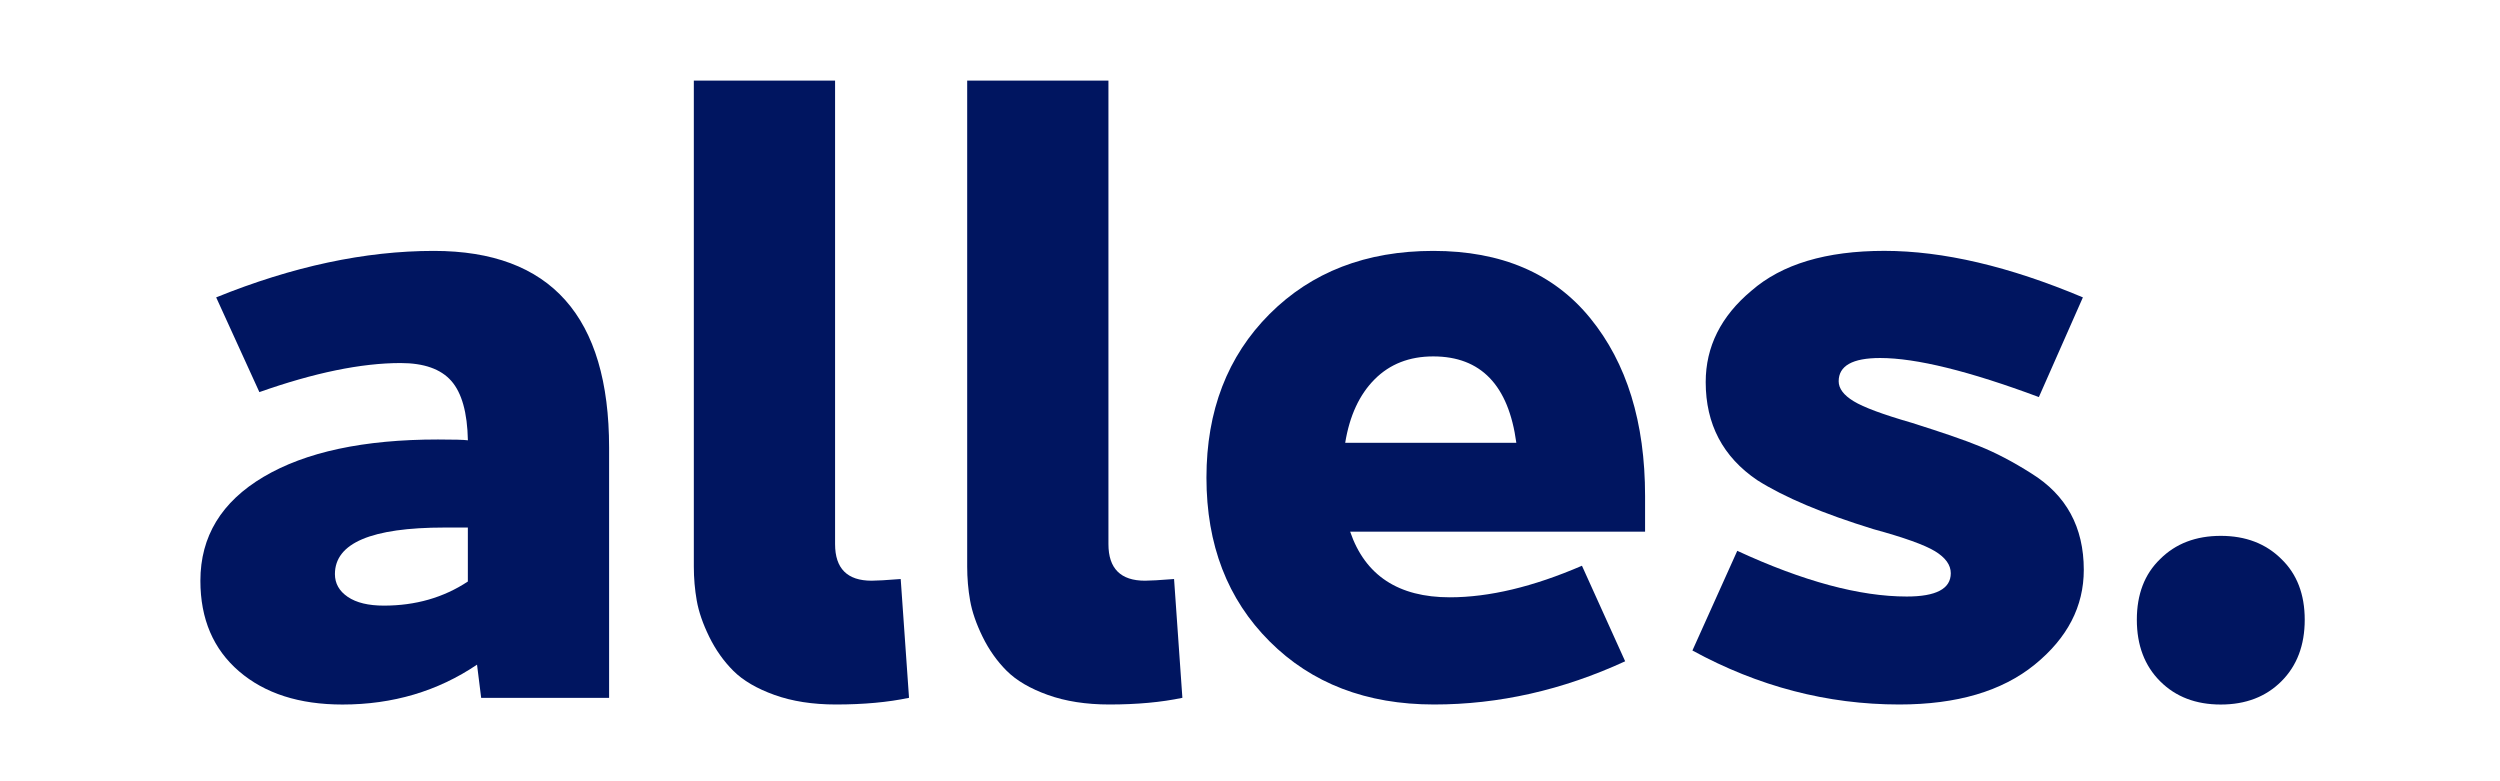 <?xml version="1.0" encoding="UTF-8" standalone="no" ?>
<!DOCTYPE svg PUBLIC "-//W3C//DTD SVG 1.1//EN" "http://www.w3.org/Graphics/SVG/1.1/DTD/svg11.dtd">
<svg xmlns="http://www.w3.org/2000/svg" xmlns:xlink="http://www.w3.org/1999/xlink" version="1.1" width="640" height="200" viewBox="0 0 640 200" xml:space="preserve">
<desc>Created with Fabric.js 3.6.3</desc>
<defs>
</defs>
<g transform="matrix(1 0 0 1 302.5 106)"  >
<g style=""   >
		<g transform="matrix(1 0 0 1 -198.88 16.29)" id="Camada_1"  >
<path style="stroke: none; stroke-width: 1; stroke-dasharray: none; stroke-linecap: butt; stroke-dashoffset: 0; stroke-linejoin: miter; stroke-miterlimit: 4; fill: rgb(0,21,96); fill-rule: nonzero; opacity: 1;"  transform=" translate(-185.63, -117.79)" d="M 193.06 59.73 c 29.92 0 44.88 16.8 44.88 50.41 v 64.02 h -32.75 l -1.06 -8.51 c -10.07 6.8 -21.55 10.21 -34.45 10.21 c -11.06 0 -19.89 -2.84 -26.48 -8.51 c -6.59 -5.67 -9.89 -13.4 -9.89 -23.18 c 0 -11.34 5.39 -20.21 16.16 -26.59 c 10.77 -6.38 25.66 -9.57 44.66 -9.57 c 4.11 0 6.66 0.07 7.66 0.21 c -0.14 -7.09 -1.56 -12.16 -4.25 -15.21 c -2.69 -3.05 -7.02 -4.57 -12.97 -4.57 c -10.07 0 -22.12 2.48 -36.16 7.44 l -11.06 -24.25 C 156.91 63.7 175.48 59.73 193.06 59.73 z M 167.75 142.46 c 0 2.41 1.1 4.36 3.3 5.85 c 2.2 1.49 5.28 2.23 9.25 2.23 c 8.08 0 15.24 -2.05 21.48 -6.17 v -13.82 h -5.96 C 177.11 130.55 167.75 134.52 167.75 142.46 z" stroke-linecap="round" />
</g>
		<g transform="matrix(1 0 0 1 -97.34 -5.51)" id="Camada_1"  >
<path style="stroke: none; stroke-width: 1; stroke-dasharray: none; stroke-linecap: butt; stroke-dashoffset: 0; stroke-linejoin: miter; stroke-miterlimit: 4; fill: rgb(0,21,96); fill-rule: nonzero; opacity: 1;"  transform=" translate(-287.16, -95.99)" d="M 296 175.85 c -5.96 0 -11.2 -0.82 -15.74 -2.45 c -4.54 -1.63 -8.05 -3.69 -10.53 -6.17 c -2.48 -2.48 -4.54 -5.39 -6.17 -8.72 c -1.63 -3.33 -2.69 -6.41 -3.19 -9.25 c -0.5 -2.83 -0.75 -5.74 -0.75 -8.72 V 16.13 h 36.16 V 134.8 c 0 6.24 3.12 9.36 9.36 9.36 c 1.28 0 3.75 -0.14 7.44 -0.43 l 2.13 30.41 C 309.32 175.28 303.08 175.85 296 175.85 z" stroke-linecap="round" />
</g>
		<g transform="matrix(1 0 0 1 -27.36 -5.51)" id="Camada_1"  >
<path style="stroke: none; stroke-width: 1; stroke-dasharray: none; stroke-linecap: butt; stroke-dashoffset: 0; stroke-linejoin: miter; stroke-miterlimit: 4; fill: rgb(0,21,96); fill-rule: nonzero; opacity: 1;"  transform=" translate(-357.13, -95.99)" d="M 365.97 175.85 c -5.96 0 -11.2 -0.82 -15.74 -2.45 c -4.54 -1.63 -8.05 -3.69 -10.53 -6.17 c -2.48 -2.48 -4.54 -5.39 -6.17 -8.72 c -1.63 -3.33 -2.69 -6.41 -3.19 -9.25 c -0.5 -2.83 -0.75 -5.74 -0.75 -8.72 V 16.13 h 36.16 V 134.8 c 0 6.24 3.12 9.36 9.36 9.36 c 1.28 0 3.75 -0.14 7.44 -0.43 l 2.13 30.41 C 379.29 175.28 373.06 175.85 365.97 175.85 z" stroke-linecap="round" />
</g>
		<g transform="matrix(1 0 0 1 62.49 16.29)" id="Camada_1"  >
<path style="stroke: none; stroke-width: 1; stroke-dasharray: none; stroke-linecap: butt; stroke-dashoffset: 0; stroke-linejoin: miter; stroke-miterlimit: 4; fill: rgb(0,21,96); fill-rule: nonzero; opacity: 1;"  transform=" translate(-446.99, -117.79)" d="M 503.14 122.47 v 9.14 h -75.5 c 3.83 11.2 12.34 16.8 25.52 16.8 c 10.07 0 21.34 -2.69 33.82 -8.08 l 11.06 24.46 c -16.02 7.38 -32.33 11.06 -48.92 11.06 c -17.3 0 -31.34 -5.39 -42.11 -16.16 c -10.78 -10.77 -16.16 -24.74 -16.16 -41.9 c 0 -17.15 5.39 -31.12 16.16 -41.9 c 10.77 -10.77 24.74 -16.16 41.9 -16.16 c 17.44 0 30.84 5.74 40.2 17.23 C 498.46 88.44 503.14 103.61 503.14 122.47 z M 448.91 86.74 c -6.1 0 -11.1 1.95 -14.99 5.85 c -3.9 3.9 -6.42 9.32 -7.55 16.27 h 43.81 C 468.19 94.11 461.1 86.74 448.91 86.74 z" stroke-linecap="round" />
</g>
		<g transform="matrix(1 0 0 1 180.86 16.28)" id="Camada_1"  >
<path style="stroke: none; stroke-width: 1; stroke-dasharray: none; stroke-linecap: butt; stroke-dashoffset: 0; stroke-linejoin: miter; stroke-miterlimit: 4; fill: rgb(0,21,96); fill-rule: nonzero; opacity: 1;"  transform=" translate(-565.36, -117.78)" d="M 568.22 175.85 c -18.43 0 -36.09 -4.61 -52.96 -13.82 l 11.48 -25.52 c 16.87 7.8 31.33 11.7 43.39 11.7 c 7.51 0 11.27 -1.98 11.27 -5.96 c 0 -2.13 -1.35 -4 -4.04 -5.64 c -2.69 -1.63 -7.94 -3.51 -15.74 -5.64 c -12.9 -3.97 -22.83 -8.15 -29.77 -12.55 c -8.79 -5.96 -13.19 -14.32 -13.19 -25.1 c 0 -9.07 3.9 -16.87 11.7 -23.39 c 7.8 -6.81 19.14 -10.21 34.03 -10.21 c 15.03 0 31.97 3.97 50.83 11.91 l -11.27 25.52 c -17.87 -6.66 -31.41 -10 -40.62 -10 c -7.09 0 -10.63 1.99 -10.63 5.96 c 0 1.84 1.28 3.55 3.83 5.1 c 2.55 1.56 7.51 3.4 14.89 5.53 c 8.08 2.55 13.82 4.54 17.23 5.95 c 4.25 1.7 8.72 4.04 13.4 7.02 c 8.93 5.53 13.4 13.75 13.4 24.67 c 0 9.36 -4.18 17.44 -12.55 24.25 C 594.52 172.45 582.97 175.85 568.22 175.85 z" stroke-linecap="round" />
</g>
		<g transform="matrix(1 0 0 1 266.02 52.77)" id="Camada_1"  >
<path style="stroke: none; stroke-width: 1; stroke-dasharray: none; stroke-linecap: butt; stroke-dashoffset: 0; stroke-linejoin: miter; stroke-miterlimit: 4; fill: rgb(0,21,96); fill-rule: nonzero; opacity: 1;"  transform=" translate(-650.52, -154.27)" d="M 672.01 154.16 c 0 6.52 -1.99 11.77 -5.96 15.74 c -3.97 3.97 -9.14 5.96 -15.53 5.96 c -6.38 0 -11.56 -1.98 -15.53 -5.96 c -3.97 -3.97 -5.96 -9.22 -5.96 -15.74 c 0 -6.52 1.98 -11.7 5.96 -15.53 c 3.97 -3.97 9.15 -5.95 15.53 -5.95 c 6.38 0 11.55 1.99 15.53 5.95 C 670.02 142.46 672.01 147.64 672.01 154.16 z" stroke-linecap="round" />
</g>
</g>
</g>
</svg>